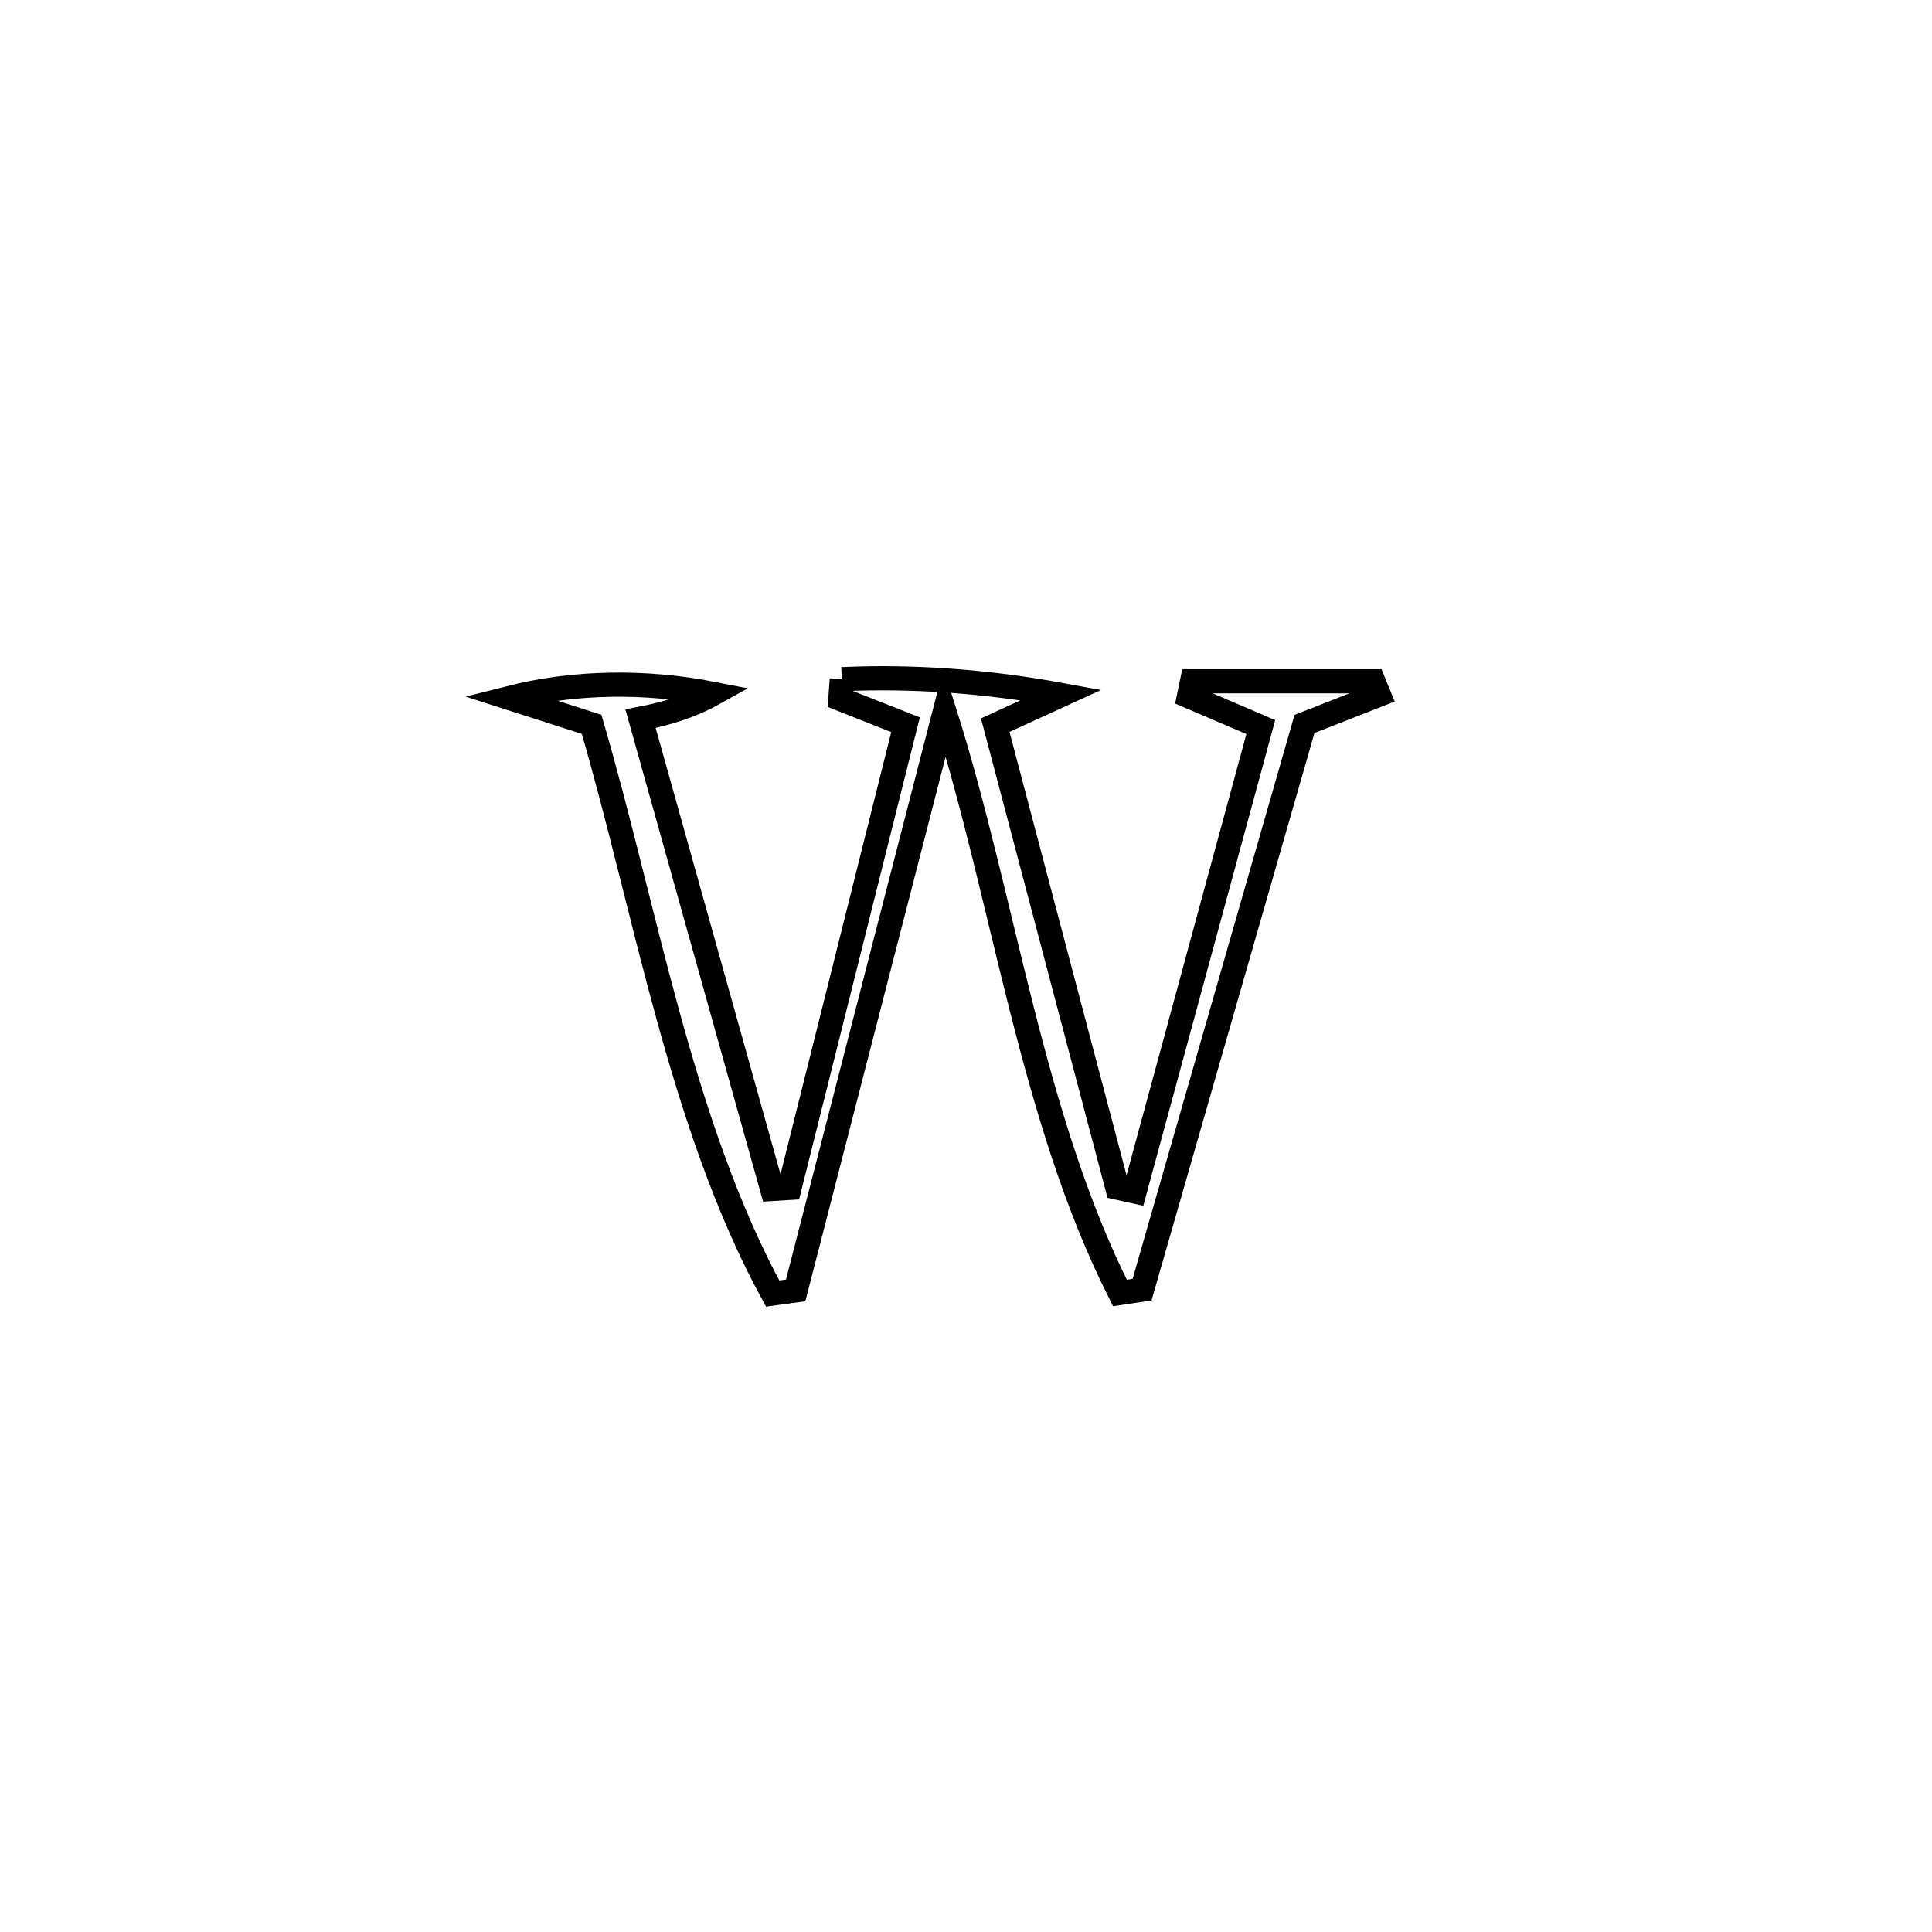 <svg xmlns="http://www.w3.org/2000/svg" viewBox="0.0 0.0 24.0 24.0" height="200px" width="200px"><path fill="none" stroke="black" stroke-width=".3" stroke-opacity="1.0"  filling="0" d="M10.457 8.437 L10.457 8.437 C11.367 8.396 12.287 8.468 13.183 8.633 L13.183 8.633 C12.91 8.758 12.636 8.883 12.363 9.008 L12.363 9.008 C12.868 10.923 13.374 12.839 13.88 14.754 L13.88 14.754 C13.951 14.77 14.023 14.785 14.095 14.801 L14.095 14.801 C14.617 12.878 15.14 10.955 15.662 9.032 L15.662 9.032 C15.365 8.905 15.068 8.777 14.77 8.65 L14.77 8.65 C14.783 8.588 14.795 8.525 14.808 8.463 L14.808 8.463 C15.559 8.463 16.31 8.463 17.061 8.463 L17.061 8.463 C17.084 8.519 17.106 8.575 17.129 8.631 L17.129 8.631 C16.821 8.752 16.513 8.872 16.205 8.993 L16.205 8.993 C15.533 11.336 14.86 13.679 14.187 16.021 L14.187 16.021 C14.096 16.035 14.004 16.048 13.912 16.062 L13.912 16.062 C13.358 14.962 13 13.745 12.687 12.51 C12.374 11.274 12.106 10.019 11.735 8.845 L11.735 8.845 C11.118 11.24 10.501 13.635 9.884 16.03 L9.884 16.03 C9.789 16.043 9.693 16.056 9.598 16.069 L9.598 16.069 C8.453 13.968 8.021 11.292 7.349 8.998 L7.349 8.998 C7.009 8.888 6.669 8.779 6.328 8.67 L6.328 8.67 C7.146 8.462 8.031 8.457 8.859 8.619 L8.859 8.619 C8.581 8.774 8.269 8.869 7.957 8.928 L7.957 8.928 C8.502 10.875 9.047 12.822 9.591 14.769 L9.591 14.769 C9.663 14.764 9.735 14.76 9.808 14.756 L9.808 14.756 C10.288 12.838 10.768 10.921 11.249 9.003 L11.249 9.003 C10.979 8.897 10.709 8.79 10.439 8.683 L10.439 8.683 C10.445 8.601 10.451 8.519 10.457 8.437 L10.457 8.437"></path></svg>